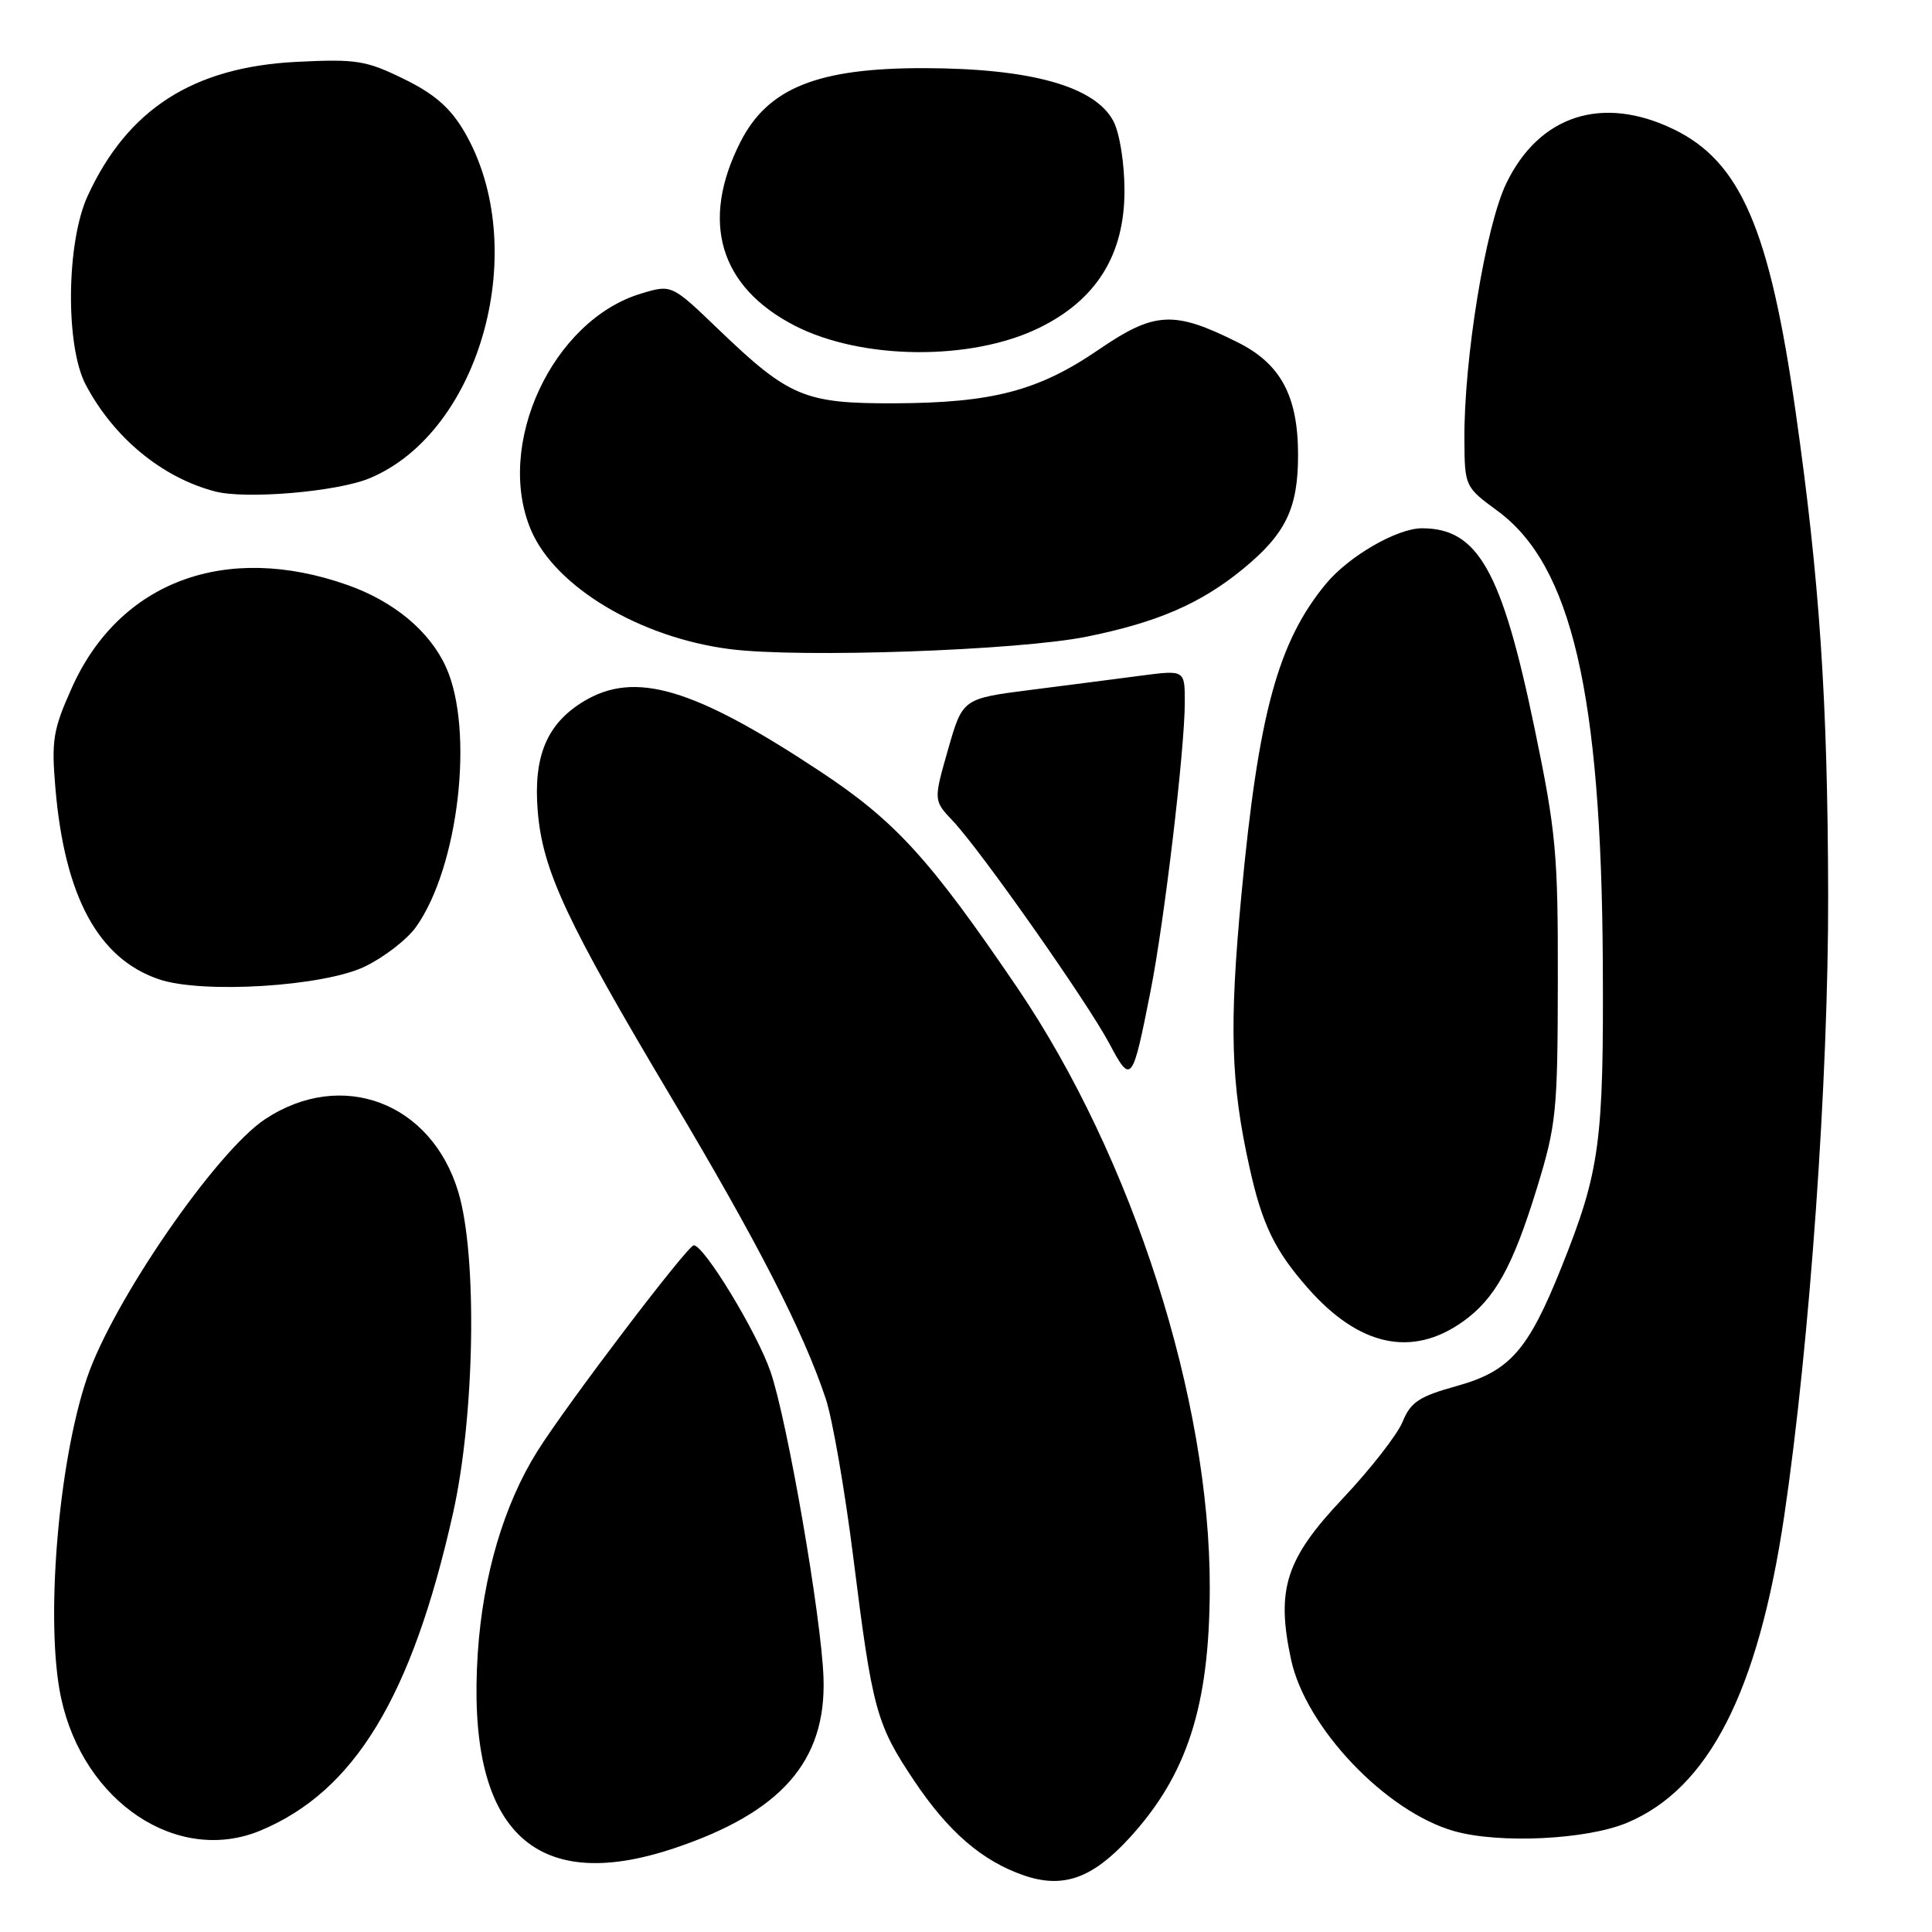 <?xml version="1.0" encoding="UTF-8" standalone="no"?>
<!DOCTYPE svg PUBLIC "-//W3C//DTD SVG 1.1//EN" "http://www.w3.org/Graphics/SVG/1.1/DTD/svg11.dtd" >
<svg xmlns="http://www.w3.org/2000/svg" xmlns:xlink="http://www.w3.org/1999/xlink" version="1.1" viewBox="0 0 256 256">
 <g >
 <path fill="currentColor"
d=" M 149.62 243.58 C 157.30 235.22 160.26 226.08 160.30 210.50 C 160.38 185.53 150.07 153.37 134.78 130.85 C 123.20 113.81 118.65 108.81 108.67 102.21 C 91.88 91.11 84.10 88.82 77.30 92.96 C 72.46 95.91 70.66 100.21 71.25 107.44 C 71.89 115.33 75.01 122.01 89.00 145.50 C 100.39 164.61 106.44 176.41 109.41 185.32 C 110.30 187.97 111.94 197.42 113.06 206.32 C 115.60 226.60 116.10 228.43 121.11 235.93 C 125.65 242.72 130.13 246.59 135.67 248.50 C 140.85 250.28 144.72 248.91 149.62 243.58 Z  M 89.28 244.92 C 103.51 240.17 109.48 233.37 109.12 222.35 C 108.86 214.41 104.33 188.22 102.09 181.73 C 100.28 176.50 93.32 165.04 91.93 165.01 C 91.12 165.00 75.15 186.02 71.22 192.27 C 66.78 199.34 63.99 208.77 63.31 219.00 C 61.76 242.38 70.57 251.17 89.28 244.92 Z  M 34.53 242.55 C 46.99 237.35 54.58 224.82 60.03 200.50 C 62.92 187.59 63.27 166.40 60.73 157.95 C 57.16 146.06 45.28 141.58 35.12 148.30 C 28.63 152.60 14.96 172.45 11.53 182.57 C 7.69 193.88 5.97 215.08 8.09 224.97 C 11.06 238.82 23.56 247.13 34.53 242.55 Z  M 215.56 241.54 C 226.40 237.02 232.96 224.21 236.43 200.80 C 239.81 177.93 242.29 142.87 242.24 118.50 C 242.18 92.80 241.11 76.81 237.92 54.50 C 234.48 30.33 230.62 21.42 221.77 17.13 C 212.32 12.56 203.95 15.26 199.59 24.30 C 196.84 30.00 193.97 47.58 194.04 58.28 C 194.08 64.45 194.11 64.53 198.45 67.71 C 208.23 74.91 212.18 91.86 212.38 127.50 C 212.51 151.42 212.00 155.16 206.92 167.87 C 202.48 178.96 200.06 181.70 193.00 183.66 C 188.04 185.04 186.92 185.78 185.85 188.40 C 185.15 190.10 181.59 194.67 177.93 198.55 C 170.36 206.57 169.07 210.58 171.07 219.89 C 173.00 228.90 183.63 240.08 192.71 242.64 C 198.67 244.32 210.23 243.77 215.56 241.54 Z  M 193.84 175.12 C 198.09 172.09 200.45 167.83 203.63 157.49 C 206.22 149.07 206.40 147.32 206.42 130.00 C 206.45 113.06 206.19 110.22 203.31 96.37 C 198.99 75.60 195.83 70.00 188.42 70.00 C 185.12 70.00 178.74 73.69 175.71 77.34 C 169.34 85.04 166.76 94.50 164.50 118.50 C 162.85 135.96 163.08 143.57 165.59 154.79 C 167.25 162.26 168.92 165.70 173.27 170.65 C 180.06 178.39 187.09 179.92 193.84 175.12 Z  M 152.47 131.24 C 154.28 122.08 156.98 99.33 156.99 93.13 C 157.00 88.77 157.00 88.77 151.25 89.52 C 148.09 89.94 141.46 90.79 136.53 91.42 C 127.55 92.57 127.55 92.57 125.62 99.32 C 123.69 106.07 123.69 106.07 126.26 108.78 C 129.96 112.70 144.09 132.80 147.00 138.29 C 149.89 143.73 150.05 143.53 152.47 131.24 Z  M 48.35 128.07 C 50.90 126.84 53.95 124.48 55.13 122.82 C 60.78 114.88 62.87 96.72 59.09 88.38 C 56.92 83.62 52.20 79.69 46.03 77.51 C 29.90 71.82 15.84 77.06 9.53 91.11 C 7.03 96.68 6.80 98.08 7.34 104.42 C 8.57 118.83 13.03 127.05 21.09 129.77 C 26.84 131.71 42.90 130.71 48.35 128.07 Z  M 144.00 84.36 C 153.35 82.47 159.10 79.98 164.69 75.40 C 170.36 70.75 172.00 67.37 172.00 60.30 C 172.00 52.48 169.71 48.21 164.00 45.36 C 155.55 41.13 152.99 41.27 145.61 46.31 C 137.62 51.79 131.51 53.39 118.50 53.44 C 106.62 53.48 104.55 52.61 95.25 43.69 C 89.00 37.68 89.00 37.68 84.98 38.89 C 73.21 42.41 65.52 58.95 70.38 70.28 C 73.61 77.81 84.85 84.51 96.78 86.02 C 106.12 87.20 134.96 86.19 144.00 84.36 Z  M 48.98 63.37 C 63.77 57.20 70.45 32.68 61.51 17.42 C 59.66 14.27 57.56 12.44 53.49 10.45 C 48.47 8.00 47.20 7.80 39.24 8.20 C 25.58 8.90 16.90 14.47 11.62 25.95 C 8.78 32.11 8.64 45.85 11.37 51.00 C 15.09 58.02 21.47 63.28 28.50 65.12 C 32.60 66.19 44.69 65.16 48.98 63.37 Z  M 137.68 43.45 C 145.28 39.74 149.00 33.76 149.00 25.28 C 149.00 21.66 148.37 17.69 147.55 16.09 C 145.15 11.46 136.65 9.06 122.50 9.03 C 108.34 9.00 101.74 11.65 98.10 18.83 C 92.76 29.37 95.34 38.03 105.34 43.17 C 114.22 47.71 128.70 47.84 137.68 43.45 Z "/>
</g>
</svg>